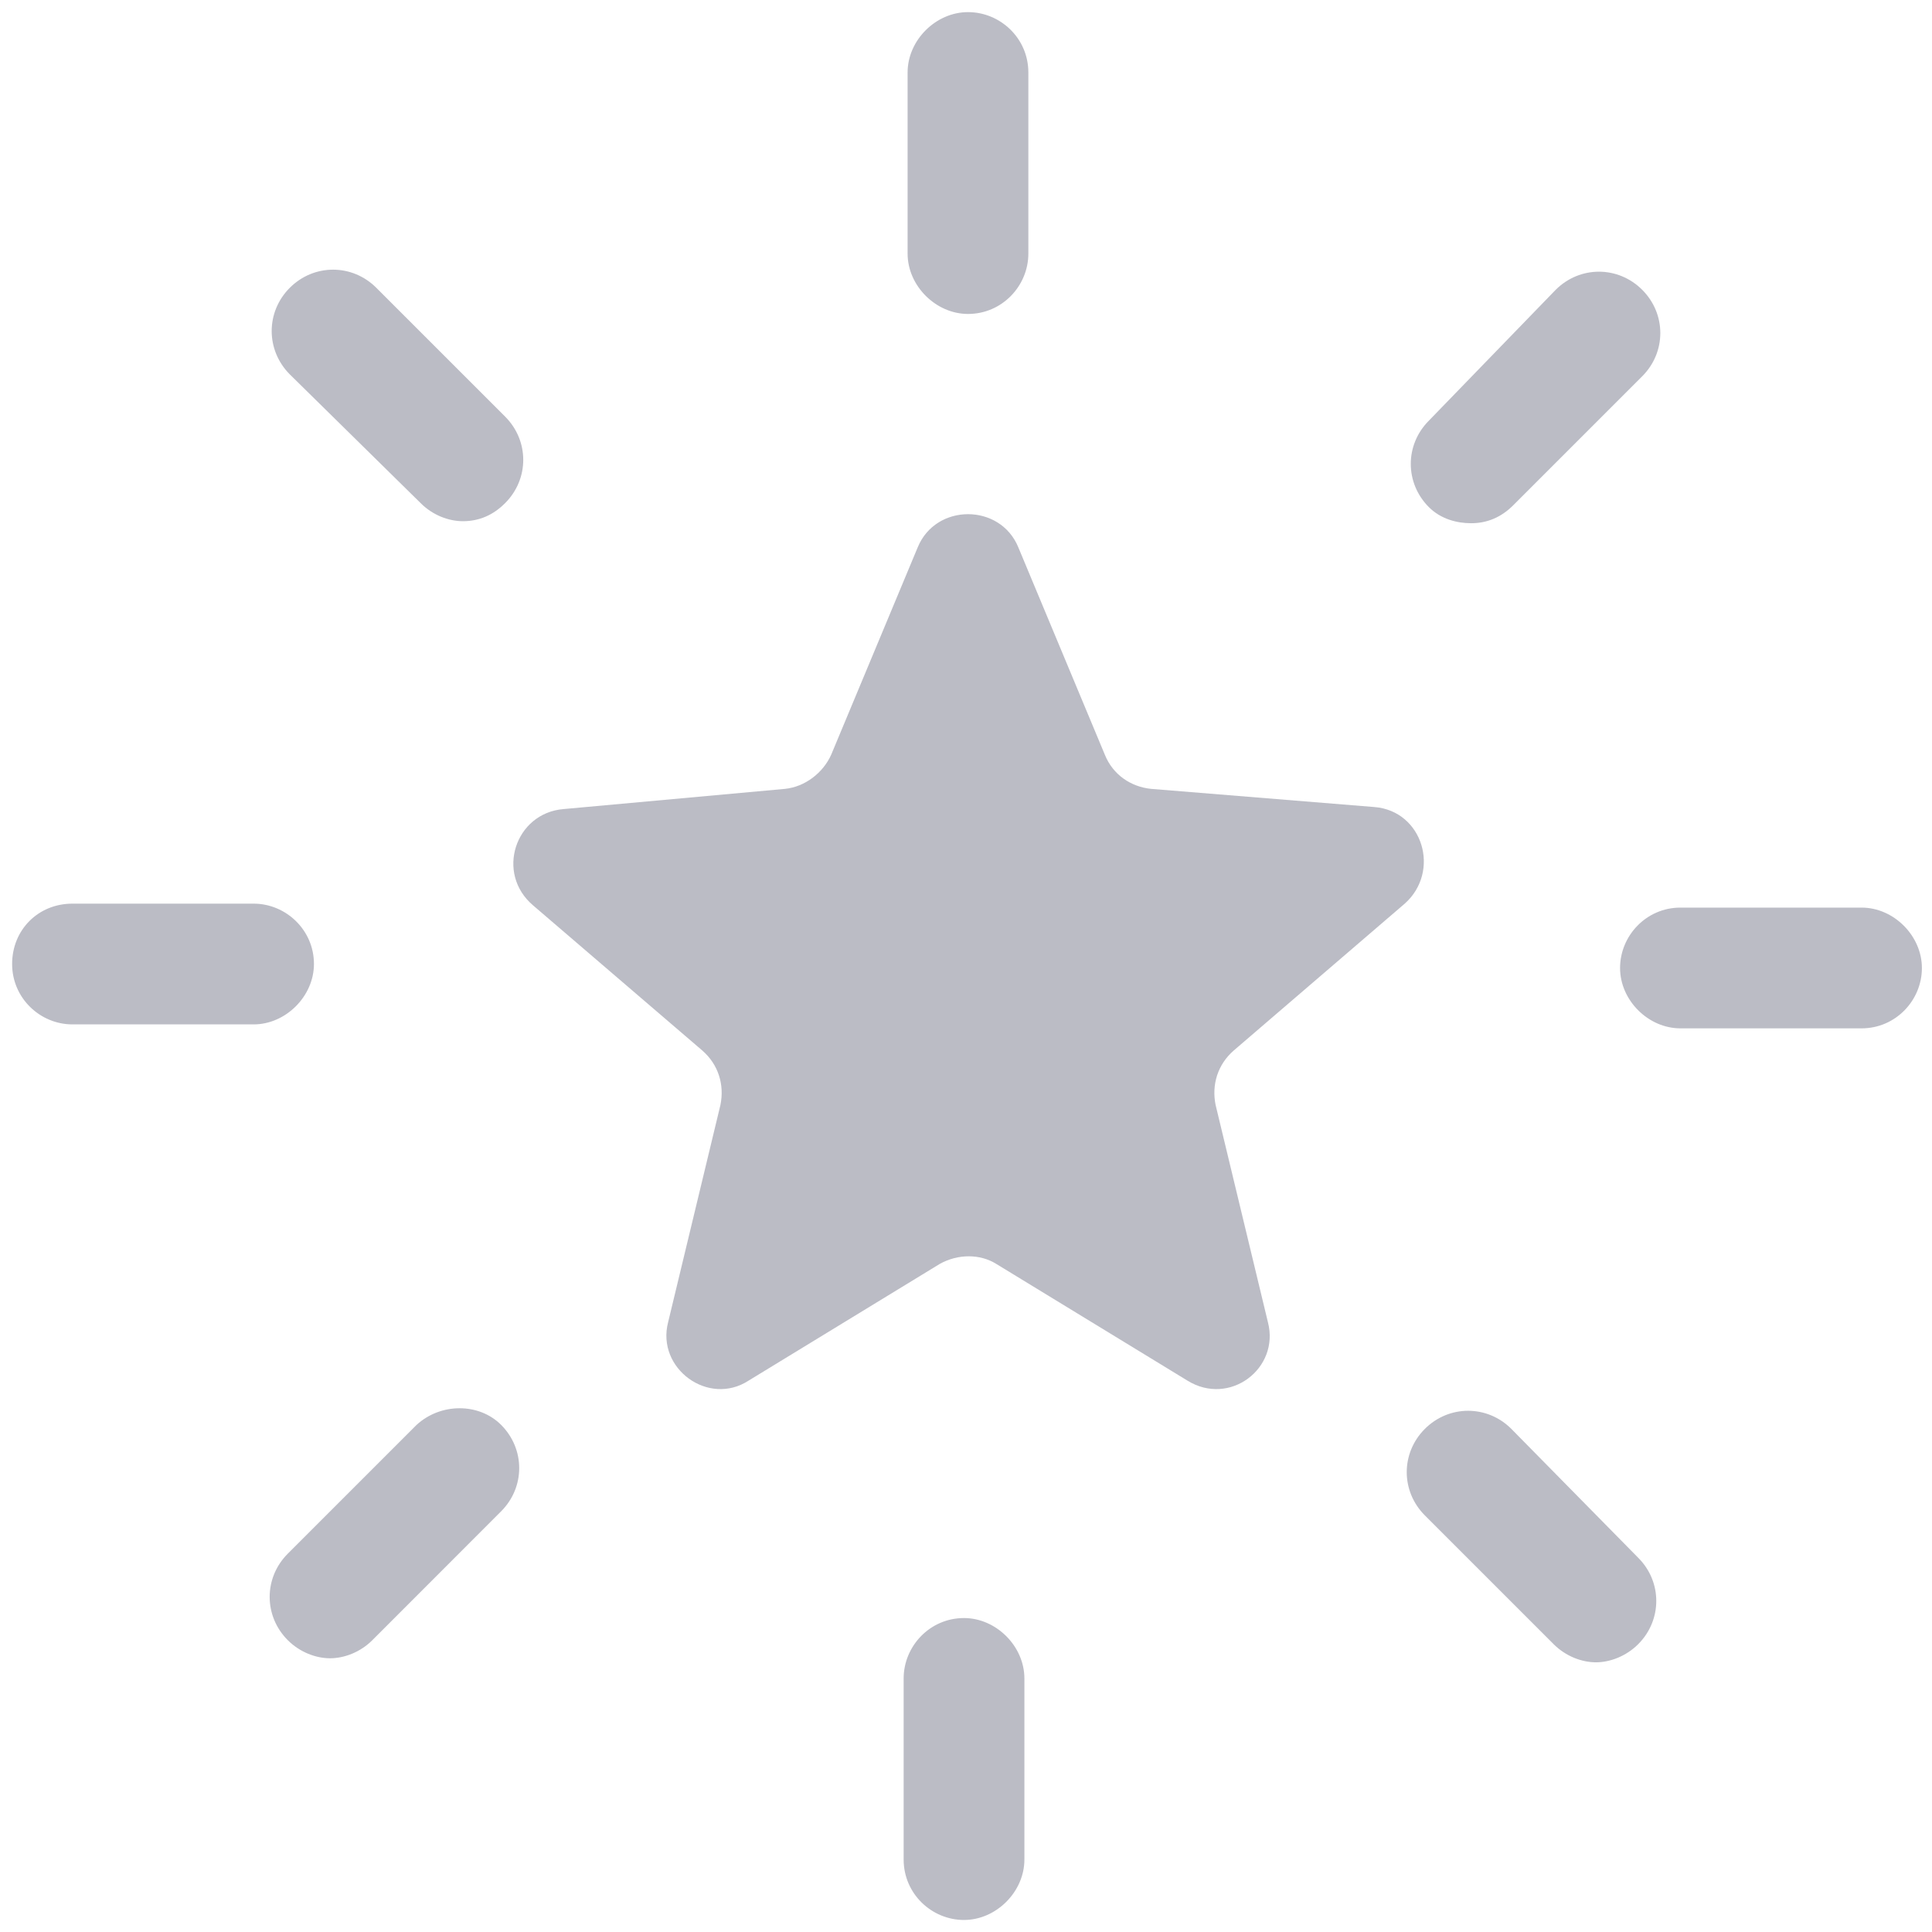 <svg width="22px" height="22px" viewBox="0 0 22 22" version="1.1" xmlns="http://www.w3.org/2000/svg" xmlns:xlink="http://www.w3.org/1999/xlink">
    <g id="Page-1" stroke="none" stroke-width="1" fill="none" fill-rule="evenodd" opacity="0.485">
        <g id="TAL_Home" transform="translate(-198, -967)" fill="#747588" fill-rule="nonzero">
            <g id="Group-12" transform="translate(0, 948)">
                <g id="Group-9">
                    <g id="noun_Star_2157383" transform="translate(198, 19)">
                        <path d="M10.977,18.425 C11.344,18.425 11.665,18.746 11.665,19.113 L11.665,19.113 L11.665,21.175 C11.665,21.542 11.344,21.863 10.977,21.863 C10.61,21.863 10.29,21.565 10.29,21.175 L10.29,21.175 L10.29,19.113 C10.29,18.746 10.588,18.425 10.977,18.425 Z M16.225,16.271 C16.5,15.996 16.935,15.996 17.21,16.271 L17.21,16.271 L18.654,17.738 C18.929,18.012 18.929,18.448 18.654,18.723 C18.517,18.86 18.333,18.929 18.173,18.929 C18.012,18.929 17.829,18.86 17.692,18.723 L17.692,18.723 L16.225,17.256 C15.95,16.981 15.95,16.546 16.225,16.271 Z M4.744,16.225 C5.019,15.973 5.454,15.973 5.706,16.225 C5.981,16.5 5.981,16.935 5.706,17.21 L5.706,17.21 L4.24,18.677 C4.102,18.815 3.919,18.883 3.758,18.883 C3.598,18.883 3.415,18.815 3.277,18.677 C3.002,18.402 3.002,17.967 3.277,17.692 L3.277,17.692 Z M10.45,6.233 C10.656,5.729 11.39,5.729 11.596,6.233 L11.596,6.233 L12.581,8.594 C12.673,8.823 12.879,8.96 13.108,8.983 L13.108,8.983 L15.652,9.19 C16.202,9.235 16.408,9.923 15.996,10.29 L15.996,10.29 L14.048,11.963 C13.865,12.123 13.796,12.352 13.842,12.581 L13.842,12.581 L14.438,15.056 C14.575,15.583 14.002,16.019 13.521,15.721 L13.521,15.721 L11.344,14.392 C11.16,14.277 10.908,14.277 10.702,14.392 L10.702,14.392 L8.525,15.721 C8.067,16.019 7.471,15.583 7.608,15.056 L7.608,15.056 L8.204,12.581 C8.25,12.352 8.181,12.123 7.998,11.963 L7.998,11.963 L6.073,10.312 C5.638,9.946 5.867,9.258 6.417,9.213 L6.417,9.213 L8.938,8.983 C9.167,8.96 9.373,8.8 9.465,8.594 L9.465,8.594 Z M21.198,10.335 C21.565,10.335 21.885,10.656 21.885,11.023 C21.885,11.39 21.587,11.71 21.198,11.71 L21.198,11.71 L19.135,11.71 C18.769,11.71 18.448,11.39 18.448,11.023 C18.448,10.656 18.746,10.335 19.135,10.335 L19.135,10.335 Z M2.888,10.29 C3.254,10.29 3.575,10.588 3.575,10.977 C3.575,11.344 3.254,11.665 2.888,11.665 L2.888,11.665 L0.825,11.665 C0.458,11.665 0.138,11.367 0.138,10.977 C0.138,10.588 0.435,10.29 0.825,10.29 L0.825,10.29 Z M17.715,3.3 C17.99,3.025 18.425,3.025 18.7,3.3 C18.975,3.575 18.975,4.01 18.7,4.285 L18.7,4.285 L17.233,5.752 C17.096,5.89 16.935,5.958 16.752,5.958 C16.592,5.958 16.408,5.912 16.271,5.775 C15.996,5.5 15.996,5.065 16.271,4.79 L16.271,4.79 Z M3.3,3.277 C3.575,3.002 4.01,3.002 4.285,3.277 L4.285,3.277 L5.752,4.744 C6.027,5.019 6.027,5.454 5.752,5.729 C5.615,5.867 5.454,5.935 5.271,5.935 C5.11,5.935 4.927,5.867 4.79,5.729 L4.79,5.729 L3.3,4.263 C3.025,3.987 3.025,3.552 3.3,3.277 Z M11.023,0.138 C11.39,0.138 11.71,0.435 11.71,0.825 L11.71,0.825 L11.71,2.888 C11.71,3.254 11.412,3.575 11.023,3.575 C10.656,3.575 10.335,3.254 10.335,2.888 L10.335,2.888 L10.335,0.825 C10.335,0.458 10.656,0.138 11.023,0.138 Z" id="Combined-Shape"></path>
                    </g>
                </g>
            </g>
        </g>
    </g>
</svg>